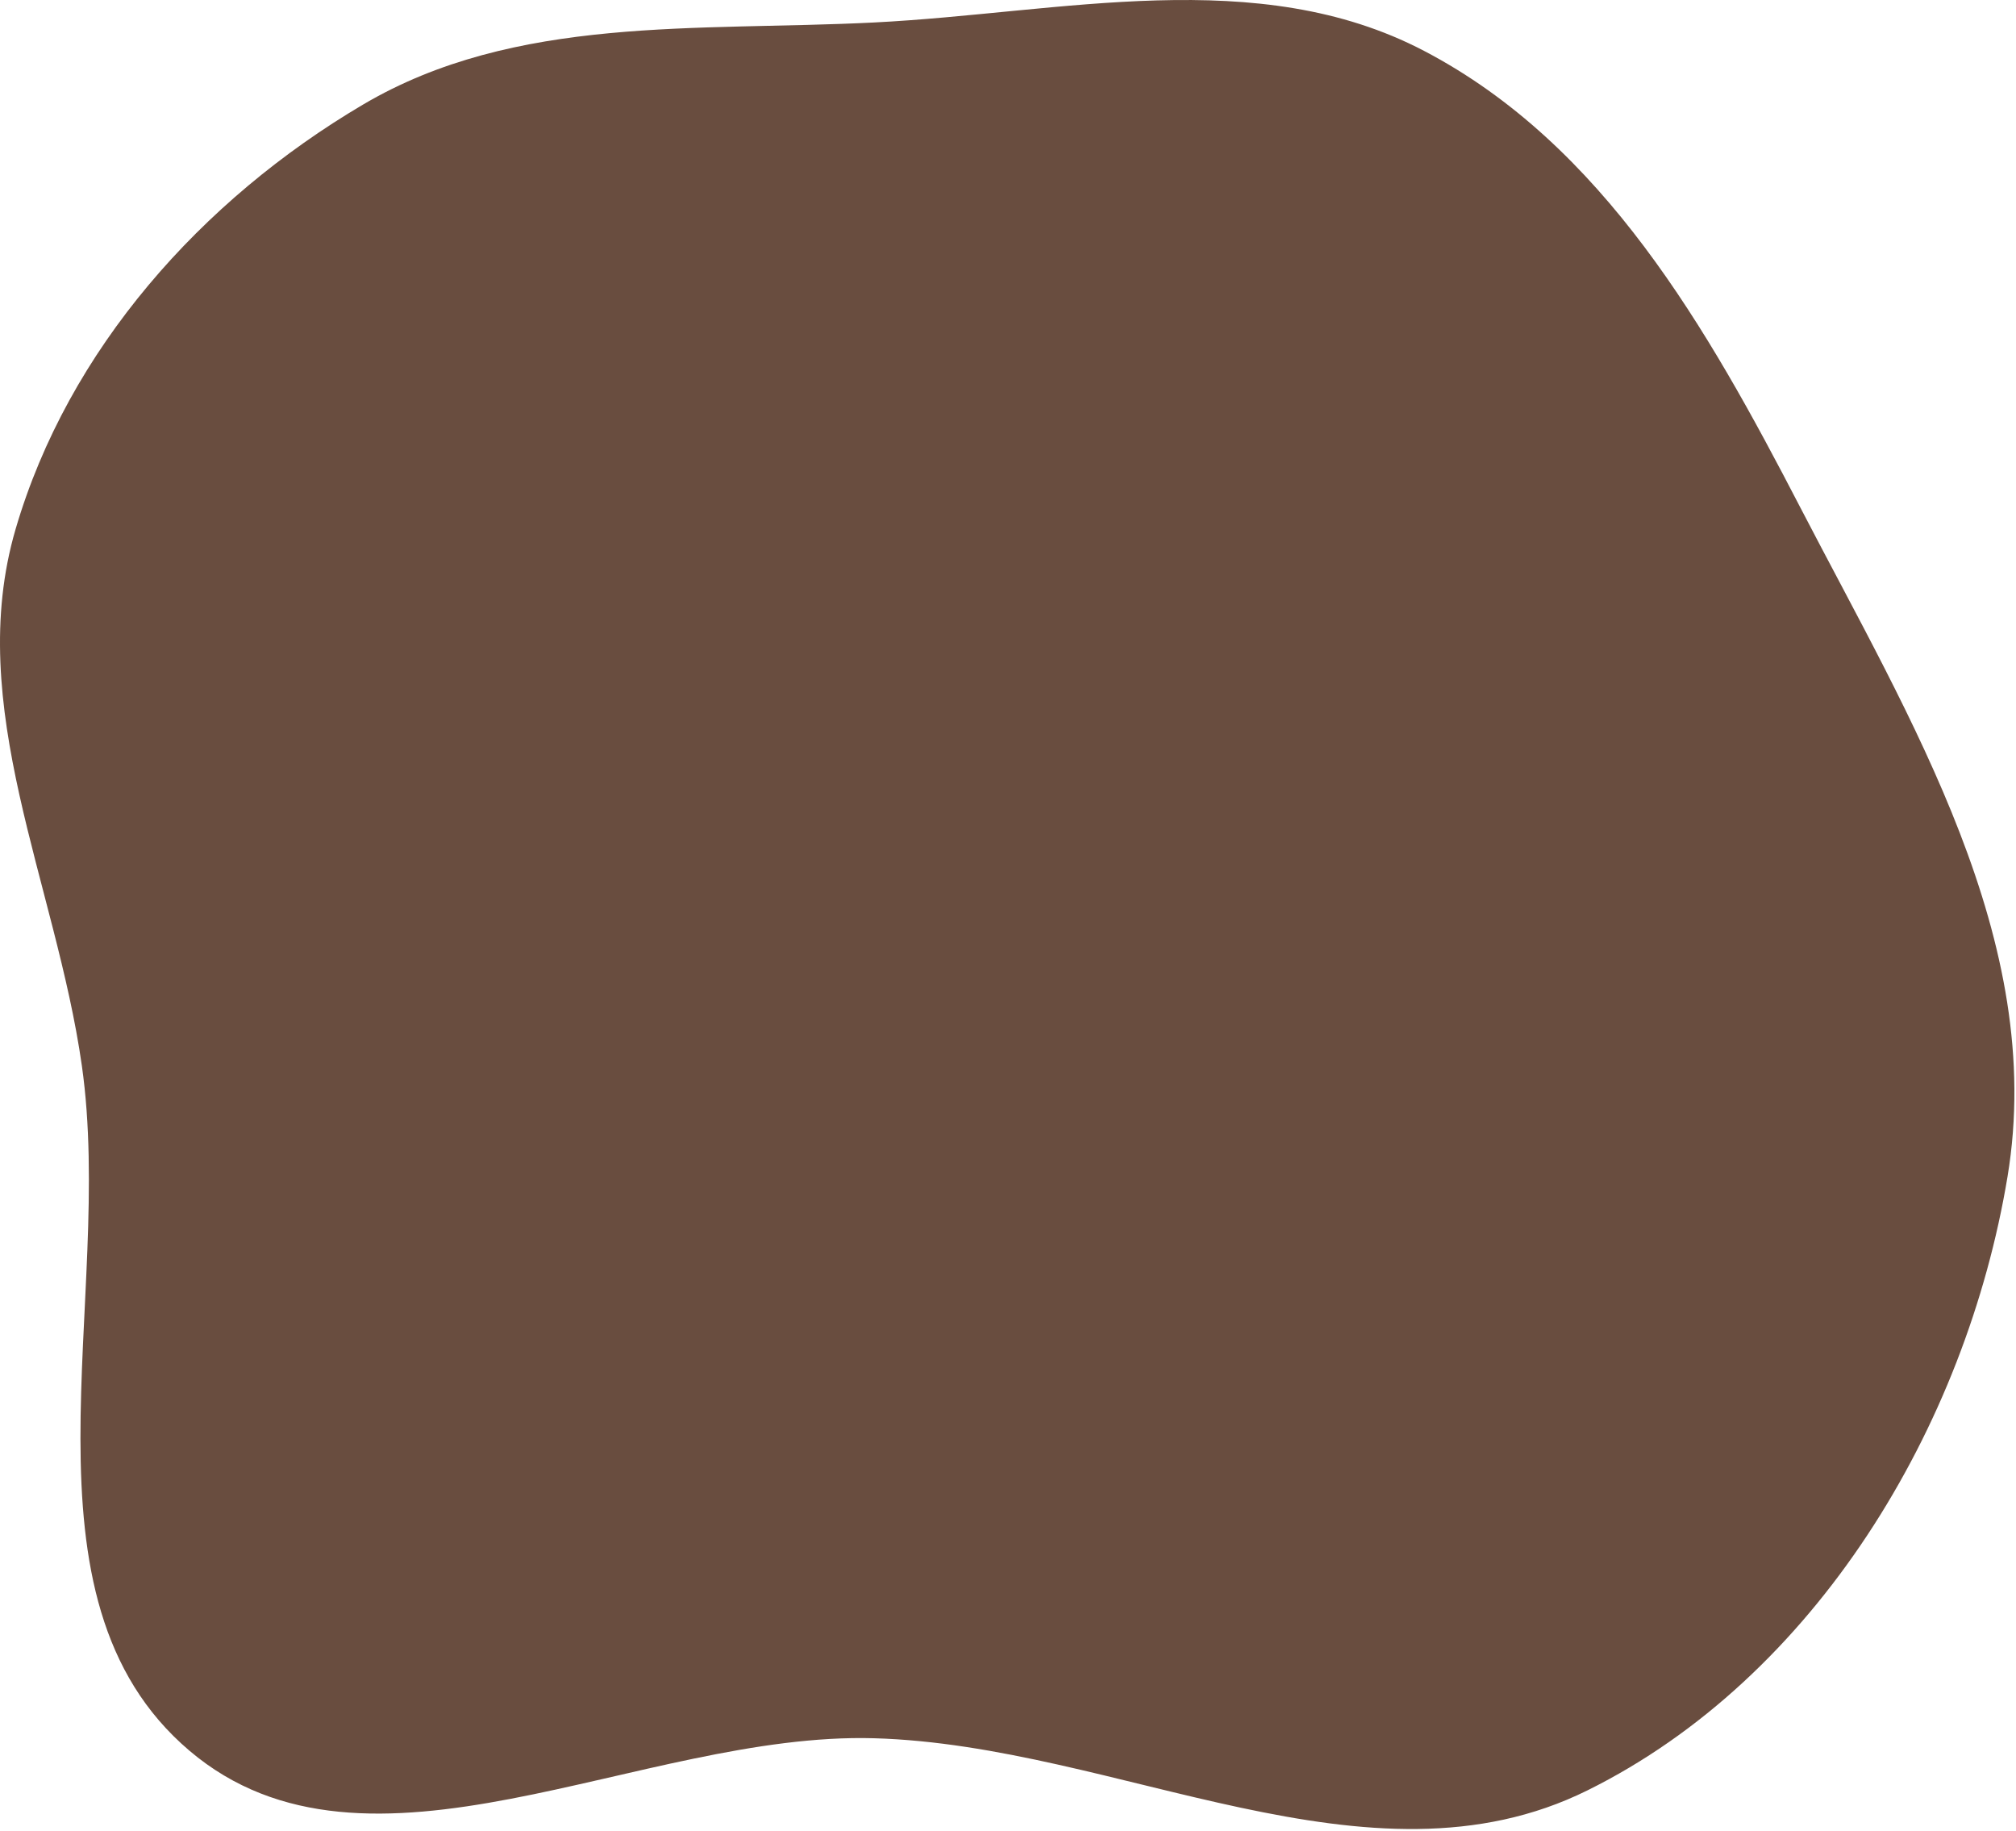 <svg width="599" height="544" viewBox="0 0 599 544" fill="none" xmlns="http://www.w3.org/2000/svg">
<path fill-rule="evenodd" clip-rule="evenodd" d="M259.702 6.678C315.55 3.853 373.592 -10.803 423.138 15.123C476.32 42.951 507.249 97.378 534.873 150.666C567.61 213.813 608.12 279.332 596.485 349.502C584.134 423.983 539.322 498.31 471.67 531.824C406.596 564.061 332.294 518.398 259.702 516.34C190.214 514.369 109.291 565.028 56.292 520.044C2.631 474.498 34.243 386.236 24.321 316.554C16.587 262.236 -10.781 209.854 4.627 157.195C20.266 103.747 59.891 59.374 107.853 31.072C153.112 4.365 207.217 9.333 259.702 6.678Z" fill="#44210F" fill-opacity="0.8"/>
</svg>
